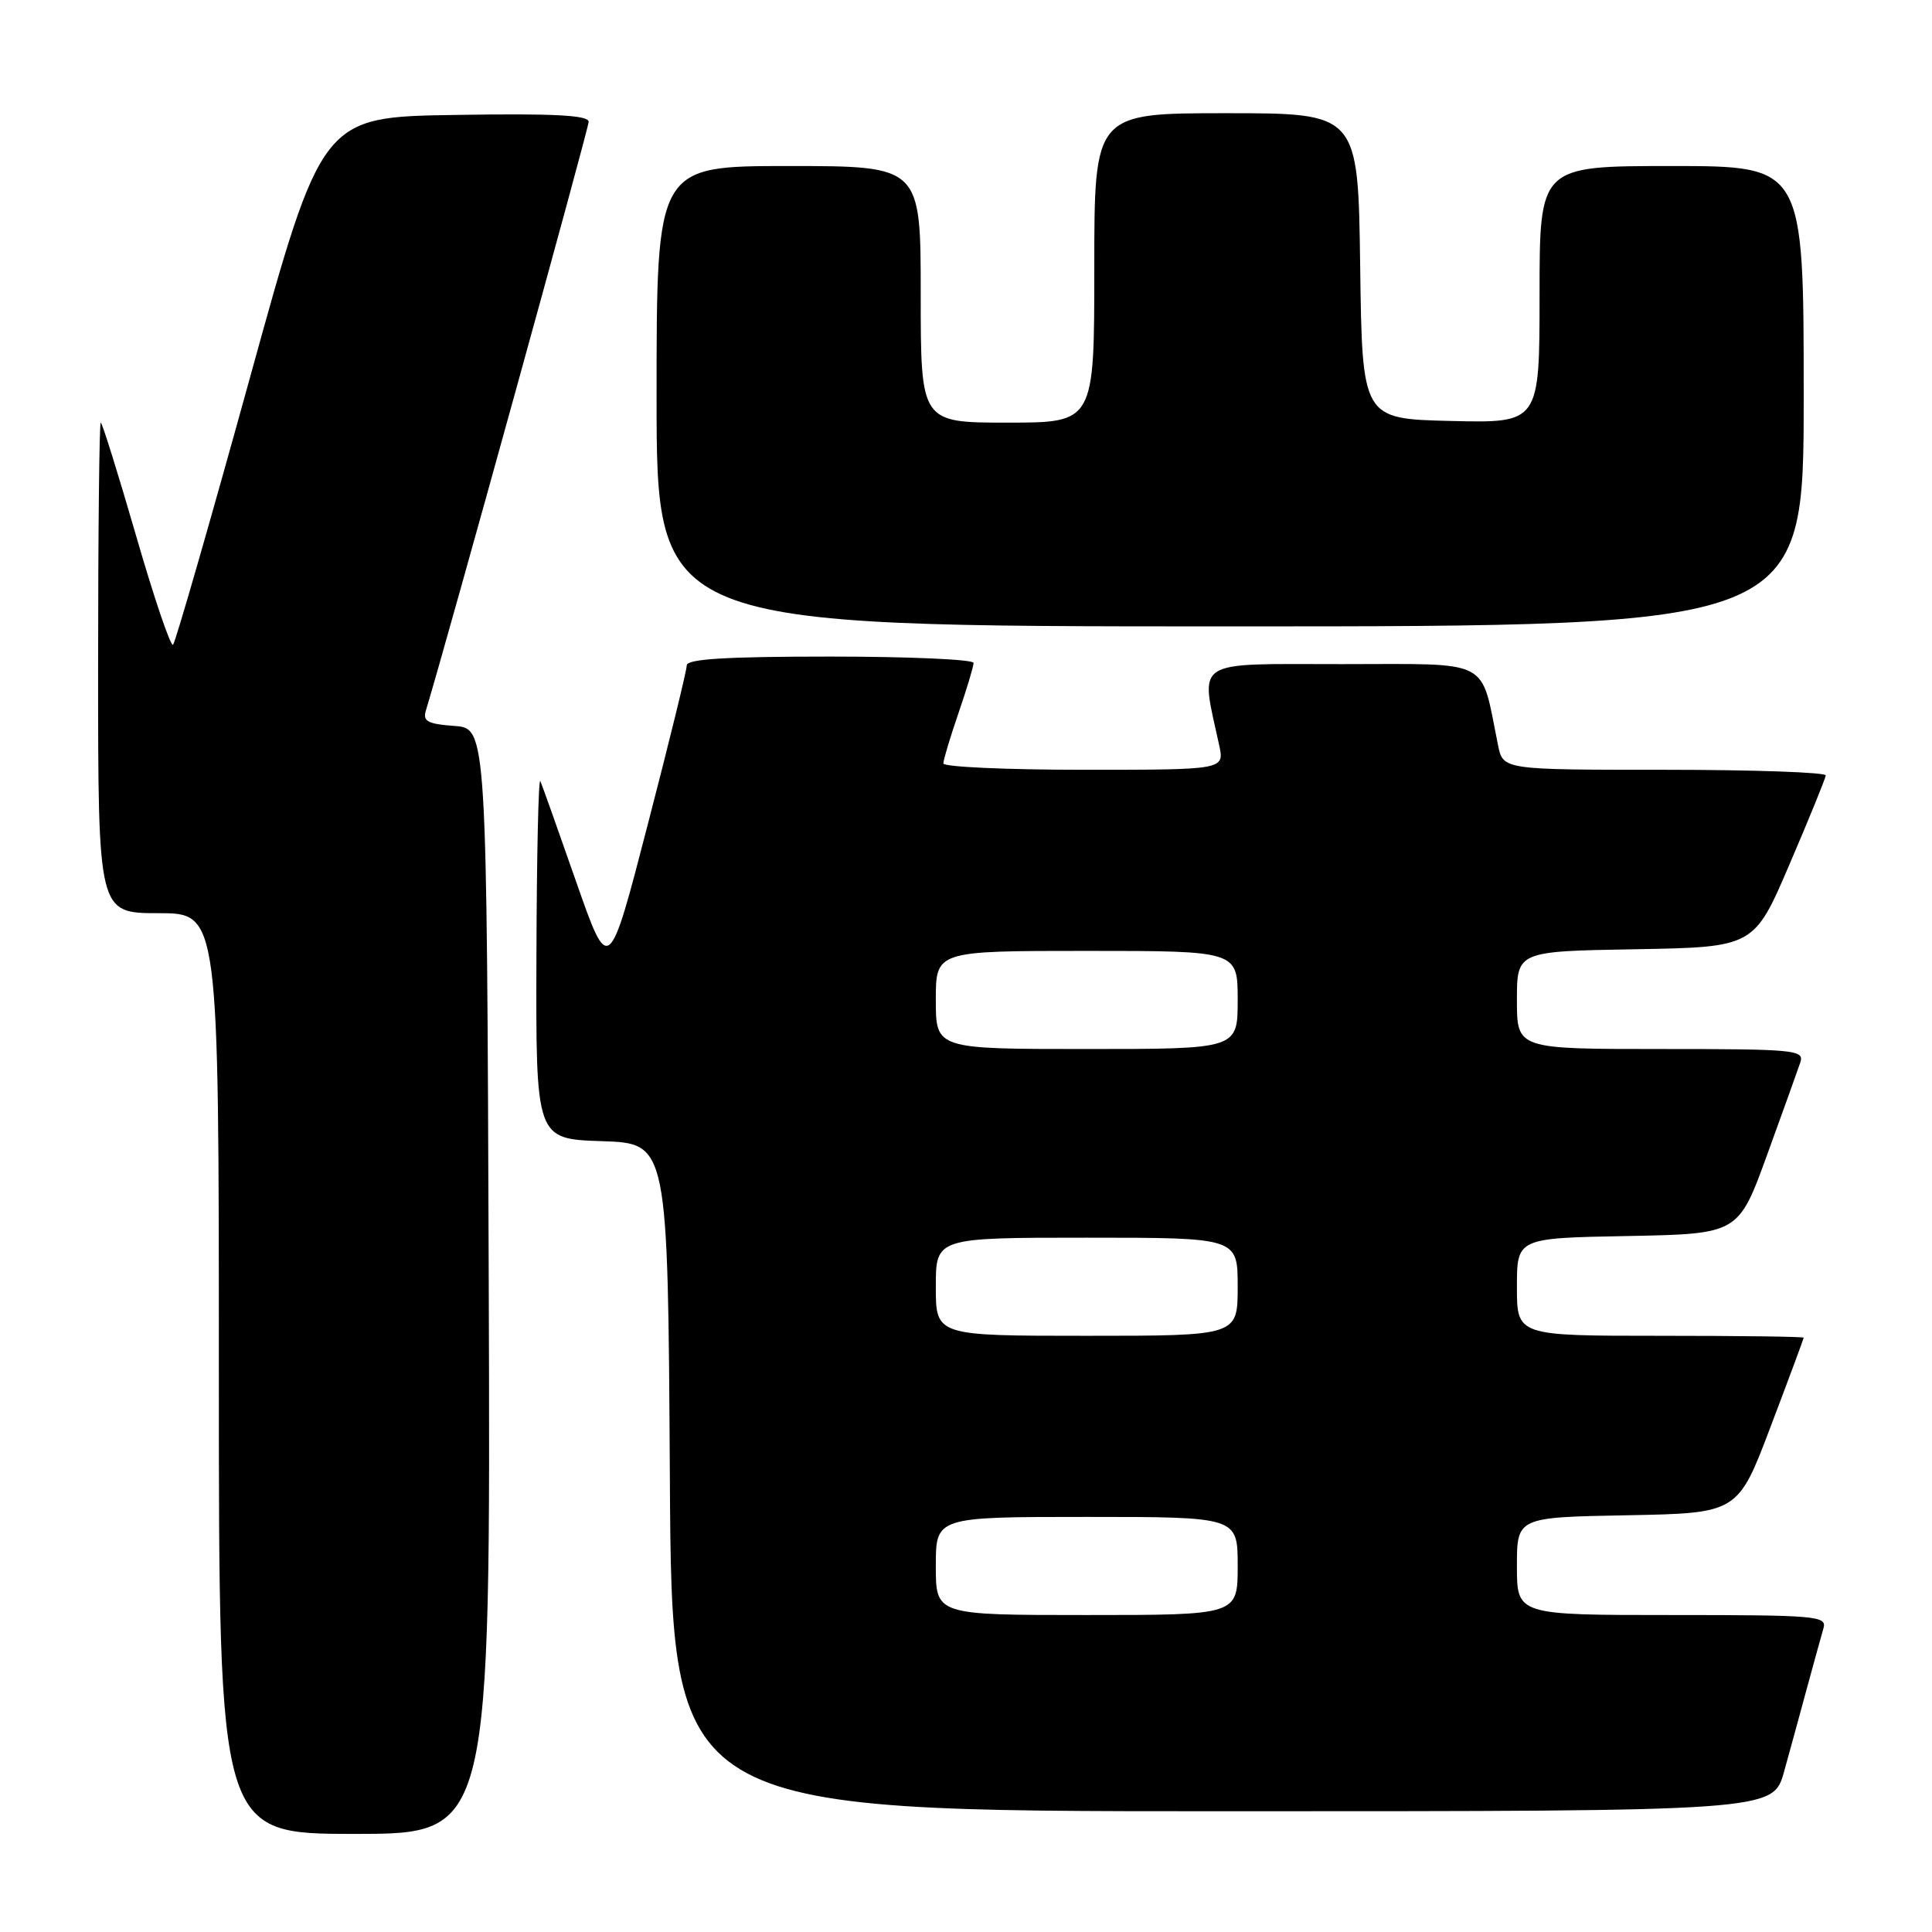 <?xml version="1.0" encoding="UTF-8" standalone="no"?>
<!DOCTYPE svg PUBLIC "-//W3C//DTD SVG 1.1//EN" "http://www.w3.org/Graphics/SVG/1.1/DTD/svg11.dtd" >
<svg xmlns="http://www.w3.org/2000/svg" xmlns:xlink="http://www.w3.org/1999/xlink" version="1.1" viewBox="0 0 256 256">
 <g >
 <path fill="currentColor"
d=" M 64.76 169.75 C 64.50 96.50 64.50 96.50 60.20 96.19 C 56.70 95.94 56.00 95.57 56.42 94.19 C 59.13 85.29 78.00 17.03 78.00 16.14 C 78.00 15.26 73.41 15.02 60.33 15.23 C 42.65 15.50 42.65 15.50 33.08 50.19 C 27.81 69.27 23.24 85.13 22.93 85.43 C 22.62 85.73 20.41 79.23 18.03 70.98 C 15.64 62.74 13.54 56.00 13.35 56.00 C 13.16 56.00 13.00 70.62 13.00 88.50 C 13.00 121.00 13.00 121.00 21.00 121.00 C 29.00 121.00 29.00 121.00 29.00 182.00 C 29.00 243.00 29.00 243.00 47.01 243.00 C 65.01 243.00 65.01 243.00 64.76 169.75 Z  M 236.40 234.75 C 237.20 231.86 238.59 226.80 239.48 223.50 C 240.38 220.20 241.34 216.71 241.62 215.75 C 242.10 214.12 240.68 214.00 221.57 214.00 C 201.00 214.00 201.00 214.00 201.00 207.53 C 201.00 201.05 201.00 201.05 215.64 200.78 C 230.28 200.50 230.28 200.50 234.63 189.00 C 237.03 182.68 238.99 177.39 239.00 177.25 C 239.00 177.11 230.45 177.00 220.00 177.00 C 201.00 177.00 201.00 177.00 201.00 170.53 C 201.00 164.05 201.00 164.05 215.67 163.78 C 230.35 163.50 230.35 163.50 234.16 153.00 C 236.26 147.22 238.24 141.71 238.56 140.75 C 239.09 139.12 237.78 139.00 220.07 139.00 C 201.00 139.00 201.00 139.00 201.00 132.53 C 201.00 126.05 201.00 126.05 216.71 125.78 C 232.42 125.50 232.42 125.50 237.13 114.50 C 239.73 108.45 241.88 103.16 241.92 102.75 C 241.97 102.34 232.36 102.00 220.58 102.00 C 199.16 102.00 199.16 102.00 198.50 98.75 C 196.12 87.07 197.92 88.00 177.83 88.00 C 157.77 88.00 159.04 87.16 161.55 98.75 C 162.25 102.00 162.25 102.00 143.62 102.00 C 133.38 102.00 125.00 101.62 125.00 101.16 C 125.00 100.69 125.90 97.70 127.00 94.50 C 128.10 91.30 129.00 88.31 129.00 87.84 C 129.00 87.38 120.45 87.00 110.00 87.00 C 96.22 87.00 91.00 87.32 91.00 88.16 C 91.00 88.80 88.68 98.30 85.83 109.26 C 80.67 129.19 80.67 129.19 76.35 116.85 C 73.98 110.06 71.84 104.05 71.60 103.50 C 71.35 102.95 71.12 113.39 71.08 126.71 C 71.00 150.92 71.00 150.92 79.75 151.21 C 88.50 151.50 88.50 151.50 88.76 195.75 C 89.02 240.00 89.02 240.00 161.98 240.00 C 234.94 240.00 234.94 240.00 236.40 234.75 Z  M 239.00 52.50 C 239.00 22.00 239.00 22.00 221.50 22.00 C 204.00 22.00 204.00 22.00 204.00 39.03 C 204.00 56.06 204.00 56.06 192.25 55.78 C 180.50 55.50 180.50 55.50 180.23 35.25 C 179.96 15.00 179.96 15.00 162.48 15.00 C 145.00 15.00 145.00 15.00 145.00 35.50 C 145.00 56.00 145.00 56.00 133.50 56.00 C 122.00 56.00 122.00 56.00 122.00 39.00 C 122.00 22.00 122.00 22.00 104.50 22.00 C 87.00 22.00 87.00 22.00 87.00 52.50 C 87.00 83.00 87.00 83.00 163.00 83.00 C 239.00 83.00 239.00 83.00 239.00 52.50 Z  M 124.00 207.50 C 124.00 201.00 124.00 201.00 144.00 201.00 C 164.00 201.00 164.00 201.00 164.00 207.50 C 164.00 214.00 164.00 214.00 144.00 214.00 C 124.00 214.00 124.00 214.00 124.00 207.50 Z  M 124.00 170.50 C 124.00 164.00 124.00 164.00 144.00 164.00 C 164.00 164.00 164.00 164.00 164.00 170.50 C 164.00 177.00 164.00 177.00 144.00 177.00 C 124.00 177.00 124.00 177.00 124.00 170.50 Z  M 124.00 132.50 C 124.00 126.00 124.00 126.00 144.00 126.00 C 164.00 126.00 164.00 126.00 164.00 132.50 C 164.00 139.00 164.00 139.00 144.00 139.00 C 124.00 139.00 124.00 139.00 124.00 132.50 Z "/>
</g>
</svg>